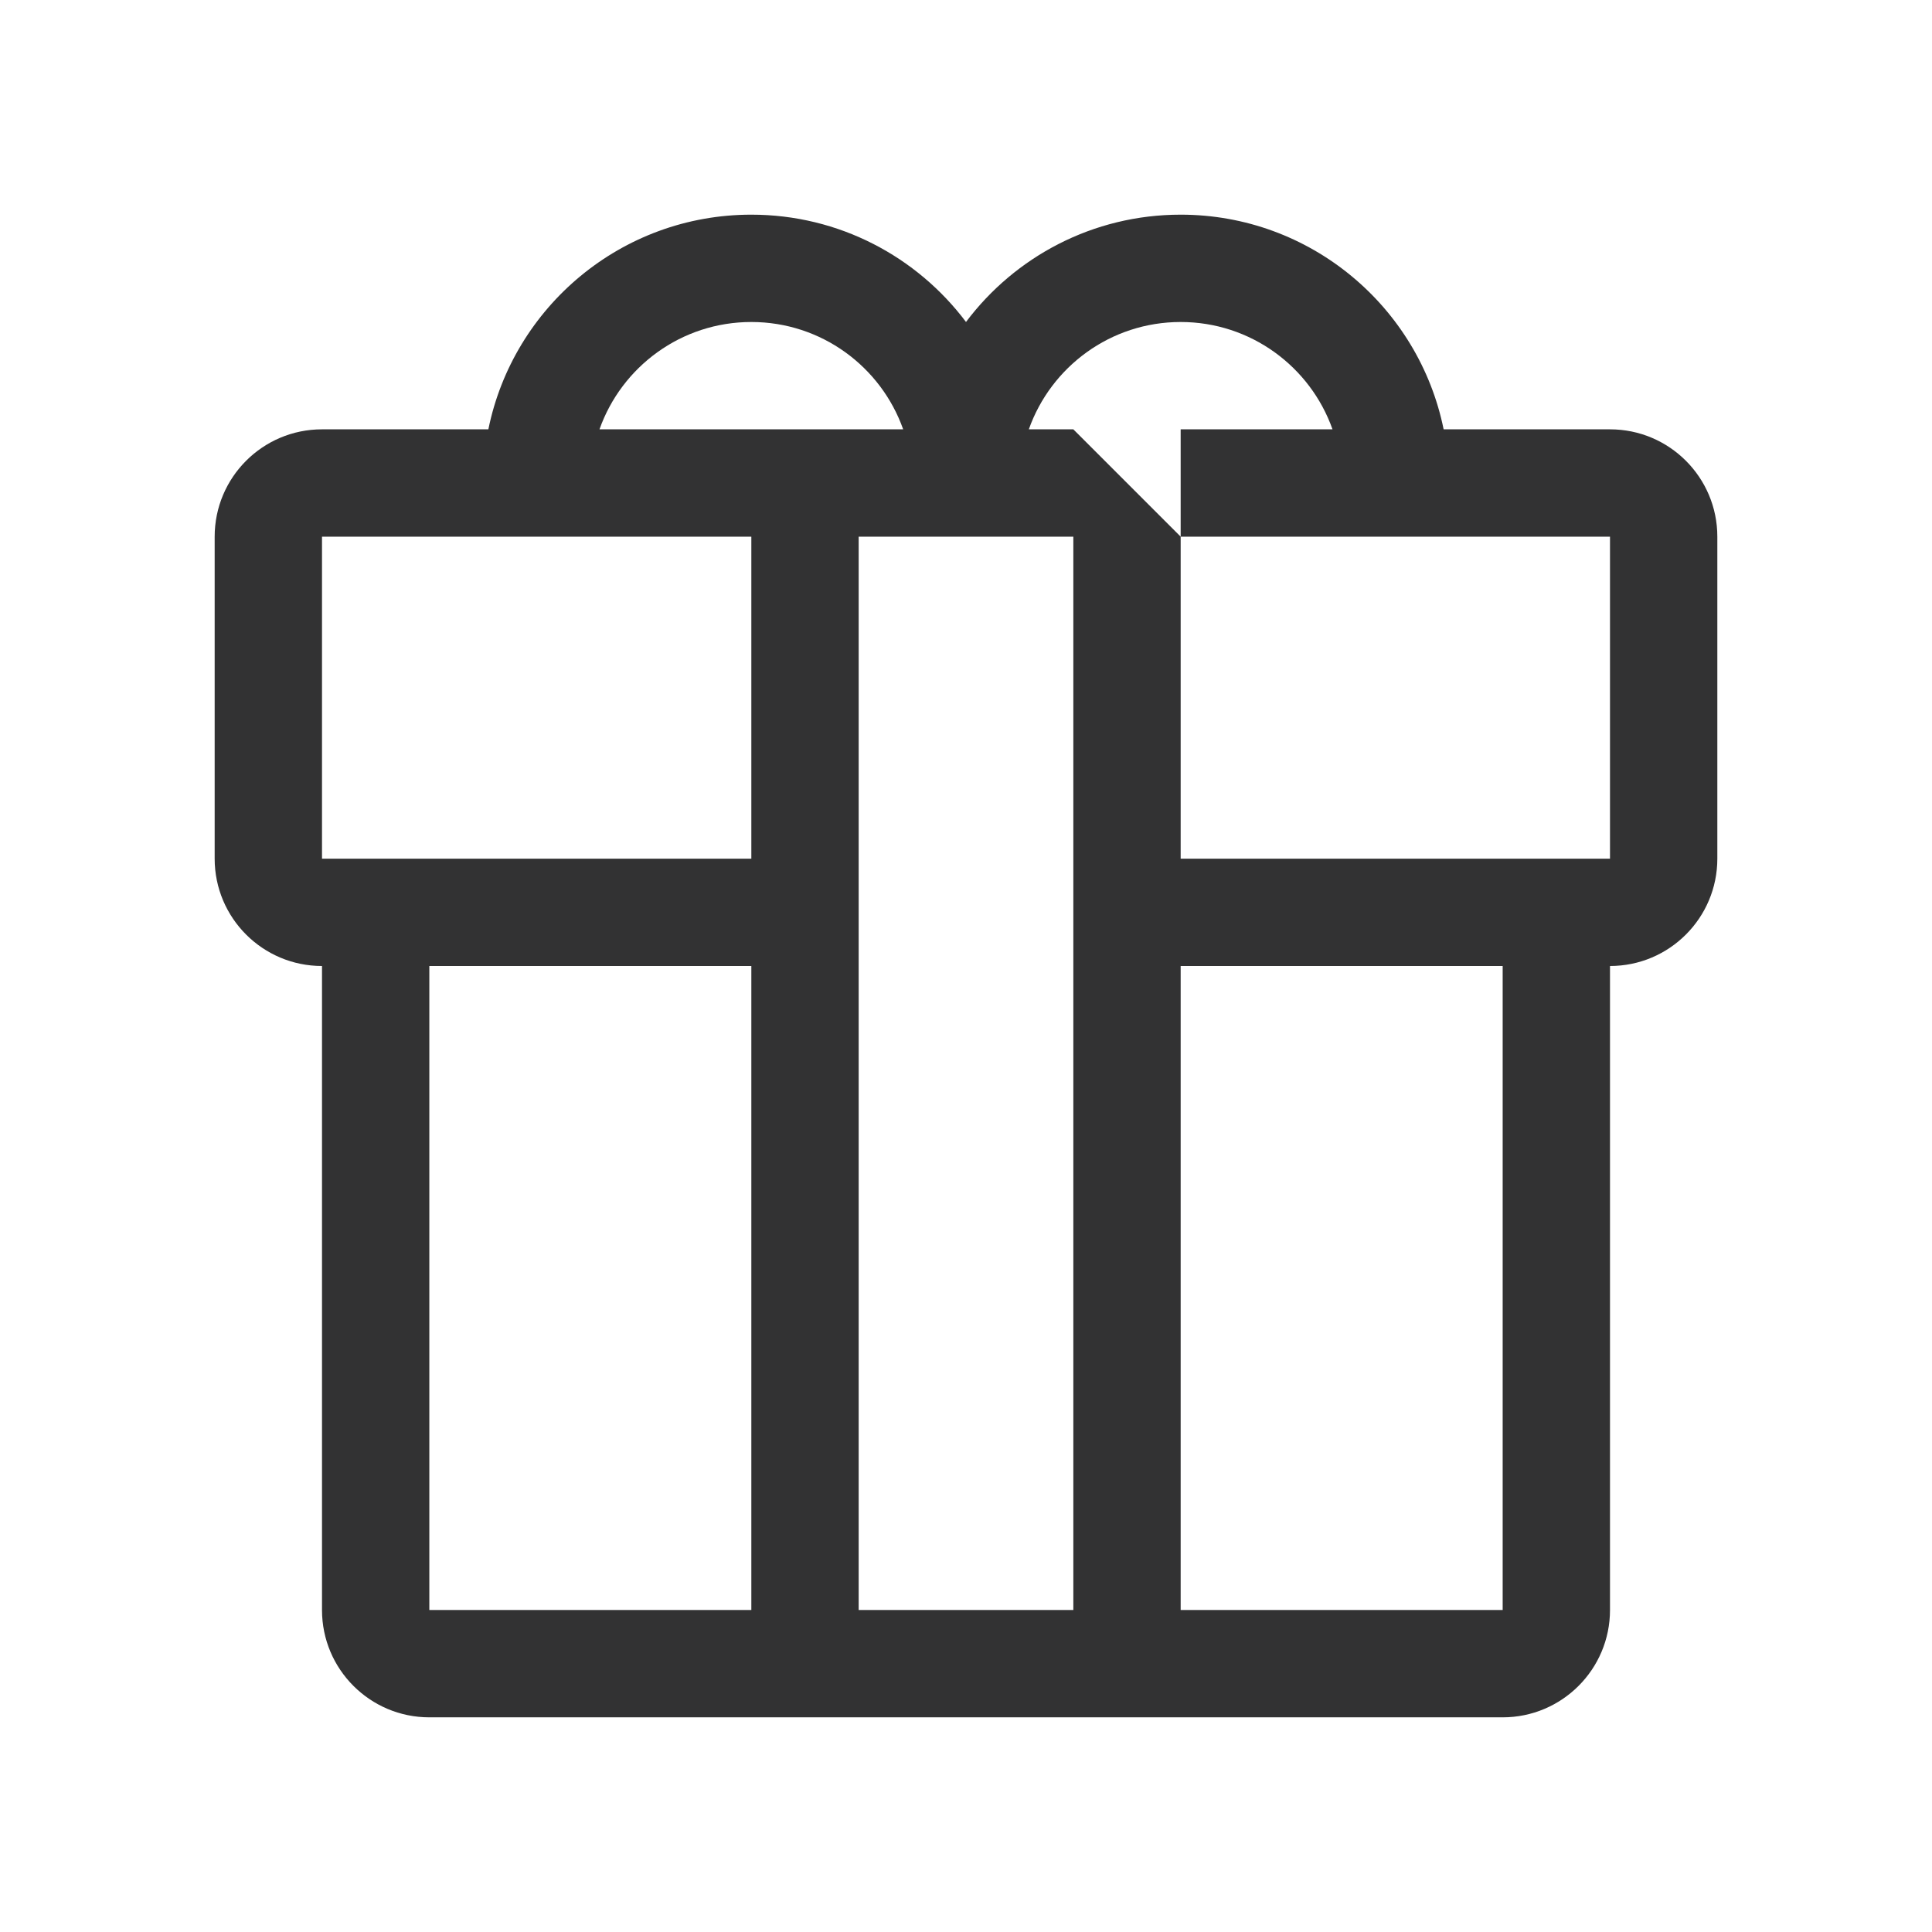 <?xml version="1.0" encoding="UTF-8"?>
<svg width="1000px" height="1000px" viewBox="0 0 1000 1000" version="1.1" xmlns="http://www.w3.org/2000/svg" xmlns:xlink="http://www.w3.org/1999/xlink">
    <!-- Generator: sketchtool 53.2 (72643) - https://sketchapp.com -->
    <title>gift-o</title>
    <desc>Created with sketchtool.</desc>
    <g id="icons" stroke="none" stroke-width="1" fill="none" fill-rule="evenodd">
        <g id="gift-o" fill="#323233" fill-rule="nonzero">
            <g id="圆角-送礼-线">
                <path d="M555.556,833.333 L555.556,277.778 L444.444,277.778 L444.444,833.333 L555.556,833.333 Z M611.111,277.778 L611.111,444.444 L777.778,444.444 L833.333,444.444 L833.333,277.778 L611.111,277.778 L611.111,222.222 L689.703,222.222 C678.263,189.856 647.395,166.667 611.111,166.667 C574.827,166.667 543.96,189.856 532.52,222.222 L555.556,222.222 Z M611.111,500 L611.111,833.333 L777.778,833.333 L777.778,500 L611.111,500 Z M388.889,833.333 L388.889,500 L222.222,500 L222.222,833.333 L388.889,833.333 Z M388.889,277.778 L166.667,277.778 L166.667,444.444 L222.222,444.444 L388.889,444.444 L388.889,277.778 Z M444.444,888.889 L222.222,888.889 C191.54,888.889 166.667,864.016 166.667,833.333 L166.667,500 C135.984,500 111.111,475.127 111.111,444.444 L111.111,277.778 C111.111,247.095 135.984,222.222 166.667,222.222 L252.778,222.222 C265.647,158.827 321.696,111.111 388.889,111.111 C434.322,111.111 474.66,132.926 500,166.653 C525.34,132.926 565.678,111.111 611.111,111.111 C678.304,111.111 734.353,158.827 747.222,222.222 L833.333,222.222 C864.016,222.222 888.889,247.095 888.889,277.778 L888.889,444.444 C888.889,475.127 864.016,500 833.333,500 L833.333,833.333 C833.333,864.016 808.46,888.889 777.778,888.889 L555.556,888.889 L444.444,888.889 Z M467.48,222.222 C456.04,189.856 425.173,166.667 388.889,166.667 C352.605,166.667 321.737,189.856 310.297,222.222 L444.444,222.222 L467.48,222.222 Z" id="形状结合"></path>
            </g>
        </g>
    </g>
</svg>